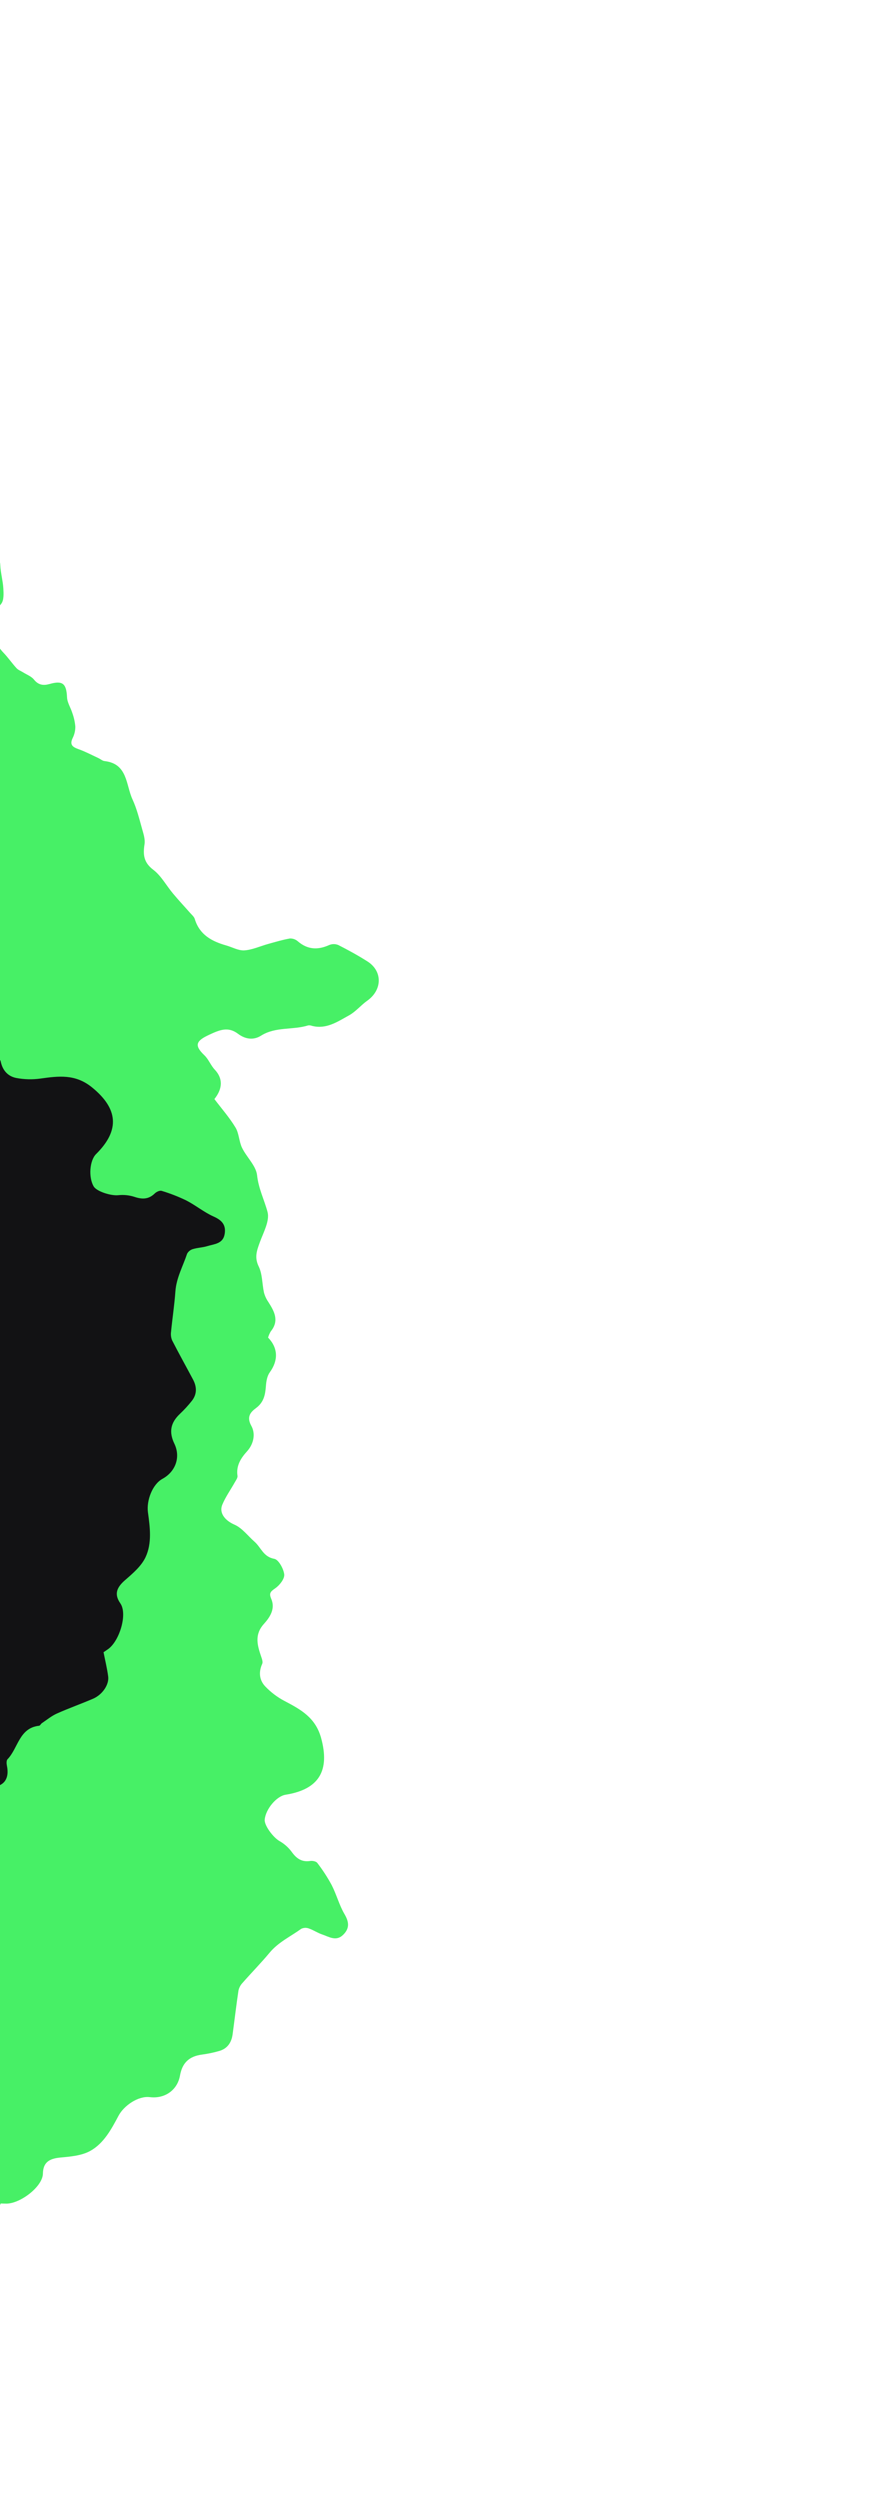 <svg width="547" height="1533" viewBox="0 0 547 1533" fill="none" xmlns="http://www.w3.org/2000/svg">
<path d="M-442.409 143.693C-437.592 143.803 -433.009 145.82 -430.838 152.331C-430.2 154.252 -426.735 156.099 -424.364 156.377C-421.044 156.755 -420.382 154.033 -420.695 150.943C-420.598 150.304 -420.332 149.702 -419.924 149.2C-419.516 148.698 -418.981 148.314 -418.375 148.087C-417.647 148.042 -416.917 148.162 -416.241 148.438C-415.565 148.715 -414.961 149.14 -414.472 149.683C-411.774 153.367 -409.904 157.733 -406.822 160.994C-404.646 163.166 -401.702 164.393 -398.628 164.411C-393.781 164.105 -390.787 165.75 -388.966 169.863C-385.766 177.109 -381.288 182.869 -373.696 186.19C-371.914 186.98 -370.831 190.529 -370.435 192.967C-369.999 195.652 -370.838 198.51 -370.942 201.33C-371.395 210.061 -368.25 212.436 -359.732 209.914C-355.356 208.609 -350.96 207.413 -346.569 206.13C-338.202 203.768 -331.031 198.343 -326.482 190.933C-323.409 186.023 -318.58 185.119 -315.217 188.207C-307.204 195.547 -297.845 196.559 -287.171 196.093C-285.283 191.03 -281.546 188.964 -274.927 190.338C-271.175 191.106 -266.879 188.51 -262.792 187.849C-260.949 187.515 -258.193 187.707 -257.184 188.891C-250.582 196.227 -243.557 191.738 -236.595 190.094C-236.413 190.045 -236.256 189.87 -236.072 189.795C-227.148 185.941 -224.919 186.319 -220.331 194.407C-217.829 198.817 -214.88 201.75 -209.858 202.524C-208.839 202.703 -207.887 203.156 -207.105 203.834C-197.376 212.247 -186.454 209.995 -175.651 207.1C-166.811 204.722 -157.718 204.644 -149.714 207.979C-144.733 210.057 -141.56 216.406 -137.501 220.736C-134.093 224.353 -131.009 228.553 -126.925 231.121C-124.17 232.865 -119.922 232.241 -116.344 232.656C-114.411 232.892 -112.255 232.598 -110.581 233.355C-103.292 236.668 -96.141 240.293 -88.808 243.87C-82.08 239.895 -75.951 242.818 -74.191 251.204C-73.747 253.565 -73.477 255.955 -73.383 258.355C-72.882 266.546 -69.163 271.755 -61.502 274.109C-60.139 274.532 -58.216 273.503 -56.618 272.915C-51.623 270.974 -48.05 273.359 -49.313 278.405C-51.263 286.215 -50.023 293.49 -47.213 300.734C-46.927 301.473 -46.437 302.441 -46.689 303.023C-51.781 314.725 -38.769 316.531 -35.097 323.42C-33.658 326.111 -27.48 325.972 -23.838 327.851C-18.865 330.428 -15.61 335.398 -8.435 334.744C-3.583 334.259 -0.004 341.262 0.187 346.574C0.37 351.295 1.762 355.958 2.041 360.706C2.223 363.902 2.478 368.063 0.731 370.242C-6.528 379.448 -6.232 391.506 2.122 400.217C4.976 403.194 7.34 406.656 10.136 409.711C11.158 410.846 12.807 411.406 14.161 412.258C16.414 413.685 19.218 414.689 20.803 416.667C23.551 420.071 26.489 420.481 30.405 419.413C38.478 417.082 40.725 419.246 41.107 427.522C41.224 430.806 43.378 433.979 44.385 437.274C45.343 439.942 45.951 442.723 46.194 445.548C46.211 447.958 45.661 450.337 44.589 452.495C42.513 456.792 44.642 458.119 48.276 459.406C52.404 460.88 56.315 462.971 60.312 464.817C61.589 465.414 62.787 466.511 64.096 466.666C78.38 468.256 77.136 481.285 81.273 490.204C83.966 496.052 85.498 502.432 87.27 508.713C88.089 511.606 89.086 514.796 88.633 517.64C87.619 524.046 88.096 528.839 93.997 533.322C98.859 537.011 102.035 543.04 106.101 547.89C109.461 551.928 113.072 555.775 116.541 559.721C117.587 560.913 119.011 562.056 119.436 563.476C122.34 573.124 129.812 577.187 138.668 579.699C142.429 580.765 146.241 582.98 149.891 582.738C154.833 582.389 159.625 580.121 164.513 578.776C168.894 577.557 173.288 576.22 177.762 575.447C179.553 575.378 181.301 576.002 182.644 577.189C188.63 582.323 194.89 582.623 201.918 579.436C202.803 579.074 203.752 578.89 204.709 578.896C205.665 578.901 206.612 579.095 207.494 579.467C213.564 582.566 219.568 585.851 225.317 589.506C234.736 595.476 234.482 607.034 225.189 613.611C221.307 616.362 218.156 620.319 214.06 622.569C207.068 626.419 200.102 631.291 191.339 629.029C190.594 628.735 189.786 628.634 188.991 628.736C179.568 631.687 169.027 629.404 160.067 635.041C155.431 637.959 150.407 637.24 145.942 633.879C139.849 629.27 134.613 631.533 128.244 634.499C120.44 638.132 118.77 640.832 125.331 647.053C127.912 649.508 129.224 653.244 131.688 655.856C136.709 661.16 136.681 667.409 131.472 673.911C135.902 679.755 140.696 685.208 144.404 691.334C146.6 694.965 146.565 699.895 148.416 703.761C151.235 709.584 157.002 714.759 157.653 720.631C158.524 728.812 162.063 735.666 164.058 743.11C165.52 748.57 161.505 755.719 159.28 761.874C157.479 766.834 155.937 771.006 158.648 776.556C160.963 781.291 160.708 787.255 161.89 792.595C162.442 794.644 163.343 796.583 164.552 798.327C168.222 804.082 171.38 809.779 166.076 816.324C165.35 817.52 164.786 818.807 164.398 820.152C170.614 826.607 170.705 834.225 165.412 841.504C163.826 843.693 163.284 846.932 163.078 849.736C162.68 855.1 161.869 859.75 157.013 863.365C153.782 865.765 150.994 868.631 154.122 874.282C156.714 878.925 155.767 885.119 151.573 889.816C147.72 894.066 144.709 898.677 145.641 904.934C145.838 906.167 144.674 907.676 143.962 908.957C141.433 913.483 138.354 917.774 136.365 922.527C134.068 927.983 138.432 932.559 143.795 934.872C148.502 936.918 151.994 941.745 156.061 945.31C160.128 948.875 161.439 954.597 168.176 955.815C170.849 956.295 173.908 961.921 174.303 965.379C174.585 968.088 171.461 972.046 168.789 973.887C165.908 975.874 164.828 976.873 166.339 980.36C168.963 986.448 165.544 991.62 161.847 995.722C155.896 1002.3 157.803 1008.85 160.169 1015.8C160.66 1017.2 161.325 1019.06 160.8 1020.21C158.493 1025.29 159.039 1030.21 162.619 1034.01C166.04 1037.61 170.027 1040.63 174.421 1042.95C184.404 1048.21 193.466 1053.08 196.938 1065.74C202.306 1085.51 195.866 1097.17 175.125 1100.47C169.571 1101.35 162.938 1109.25 162.328 1115.71C161.981 1119.31 167.577 1126.7 171.386 1128.87C174.283 1130.51 176.808 1132.73 178.802 1135.4C181.744 1139.53 184.983 1141.89 190.262 1141.08C191.642 1140.87 193.858 1141.3 194.57 1142.27C197.864 1146.54 200.81 1151.08 203.381 1155.83C206.354 1161.63 208.019 1168.14 211.257 1173.67C214.153 1178.59 214.428 1182.5 210.373 1186.42C206.081 1190.59 201.727 1187.54 197.537 1186.13C194.723 1185.19 192.175 1183.42 189.363 1182.46C188.617 1182.18 187.824 1182.06 187.029 1182.09C186.235 1182.13 185.456 1182.33 184.738 1182.67C178.204 1187.4 170.738 1190.84 165.399 1197.25C160.06 1203.66 154.253 1209.55 148.779 1215.79C147.529 1217.09 146.656 1218.7 146.252 1220.46C144.887 1229.46 143.859 1238.46 142.635 1247.46C141.952 1252.42 139.439 1256.14 134.479 1257.58C131.017 1258.58 127.487 1259.31 123.918 1259.79C116.021 1260.83 111.763 1264.79 110.371 1272.7C108.786 1281.57 101.106 1287.02 91.858 1285.89C84.747 1285.03 76.057 1291.05 72.73 1297.23C68.362 1305.44 63.711 1314.23 55.376 1318.85C50.139 1321.77 43.316 1322.35 37.102 1322.92C30.151 1323.55 26.423 1325.91 26.313 1332.81C26.179 1340.65 12.769 1350.99 4.125 1351.19C2.718 1351.2 1.367 1351.12 0.457 1351.1C-1.784 1355.97 -3.605 1360.55 -5.942 1364.87C-8.279 1369.18 -15.107 1371.83 -21.327 1370.52C-29.146 1368.8 -36.894 1366.52 -44.746 1364.91C-48.256 1364.18 -51.978 1364.45 -55.601 1364.34C-56.397 1364.31 -57.417 1364.94 -57.962 1364.62C-68.725 1358.53 -76.427 1368.34 -85.674 1369.99C-86.706 1370.18 -87.753 1371.8 -88.279 1372.98C-91.414 1380 -96.516 1382.2 -103.036 1378.55C-106.801 1376.38 -110.099 1375.19 -114.013 1377.92C-115.063 1378.55 -116.307 1378.78 -117.512 1378.56C-126.031 1376.84 -134.848 1375.83 -142.874 1372.78C-147.335 1371.09 -150.371 1365.88 -156.213 1365.95C-159.492 1365.98 -162.975 1364.53 -166.024 1365.23C-177.853 1367.97 -188.244 1364.53 -198.138 1358.61C-201.516 1356.59 -204.662 1354.84 -208.818 1356.37C-209.578 1356.64 -210.385 1356.76 -211.191 1356.71C-211.996 1356.66 -212.784 1356.45 -213.505 1356.08C-215.754 1354.55 -218.31 1353.53 -220.995 1353.08C-223.68 1352.64 -226.43 1352.78 -229.053 1353.51C-230.441 1353.86 -233.809 1351.21 -234.256 1349.44C-236.882 1338.95 -236.853 1339.55 -246.59 1336.9C-250.846 1335.74 -254.878 1331.87 -257.826 1328.29C-261.425 1323.72 -266.442 1320.47 -272.086 1319.07C-276.22 1317.97 -279.944 1315.29 -283.802 1313.23C-285.59 1312.38 -287.278 1311.33 -288.834 1310.1C-291.718 1307.61 -295.145 1305.31 -296.978 1302.14C-299.957 1296.98 -312.549 1290.36 -318.438 1291.93C-319.214 1292.1 -319.937 1292.46 -320.546 1292.97C-325.801 1298.17 -331.259 1303.22 -336.164 1308.73C-342.441 1315.78 -351.229 1316.73 -359.461 1318.01C-361.564 1318.33 -365.781 1312.85 -366.933 1309.34C-368.283 1305.26 -369.843 1303.68 -373.984 1303.78C-377.576 1303.87 -396.834 1290.07 -398.188 1287.13C-400.352 1282.24 -402.804 1277.47 -405.53 1272.86C-410.878 1264.32 -410.65 1264.78 -403.949 1256.73C-399.408 1251.08 -395.598 1244.88 -392.607 1238.27C-391.525 1235.96 -393.053 1232.05 -394.171 1229.16C-396.858 1222.21 -392.054 1208.35 -385.425 1205.03C-384.684 1204.72 -383.925 1204.46 -383.153 1204.24C-373.234 1200.63 -368.208 1190.83 -369.555 1180.28C-370.334 1174.09 -369.015 1167.67 -369.049 1161.35C-369.082 1159.11 -369.765 1156.93 -371.016 1155.07C-373.683 1151.34 -374.29 1147.88 -371.528 1143.99C-370.615 1142.7 -369.442 1141.16 -369.46 1139.73C-369.539 1131.73 -364.775 1128.04 -358.07 1125.33C-350.725 1122.3 -348.203 1111.73 -352.937 1105.18C-353.739 1103.79 -354.659 1102.46 -355.689 1101.23C-361.154 1095.99 -362.077 1089.86 -359.417 1083.05C-357.433 1077.94 -358.475 1074.15 -363.469 1071.47C-368.462 1068.78 -371.918 1064.88 -371.848 1058.56C-371.806 1053.26 -375.495 1050.34 -379.738 1048.01C-384.796 1045.21 -386.647 1042.24 -385.403 1035.44C-383.888 1027.06 -383.772 1018.5 -385.058 1010.08C-386.454 1000.71 -391.134 991.348 -388.037 981.333C-387.69 980.247 -388.735 978.133 -389.759 977.388C-390.783 976.643 -393.384 976.4 -394.041 977.126C-397.475 980.653 -400.076 979.319 -404.41 978.131C-409.496 976.719 -412.719 973.46 -416.927 971.422C-425.771 967.169 -428.447 959.065 -431.804 951.169C-432.041 950.603 -432.072 949.971 -431.892 949.384C-428.55 940.882 -435.124 936.96 -439.776 932.107C-440.948 930.752 -442.05 929.337 -443.075 927.867C-447.066 922.668 -451.22 917.752 -457.688 915.053C-460.006 914.078 -461.253 910.086 -462.572 907.283C-464.28 903.653 -465.457 900.023 -470.264 899.024C-472.749 898.484 -475.112 896.449 -477.274 894.767C-485.877 888.038 -494.364 881.18 -502.908 874.373C-503.076 874.276 -503.407 874.197 -503.411 874.083C-503.981 867.125 -513.3 864.178 -511.595 856.115C-511.362 854.736 -511.631 853.321 -512.354 852.124C-519.274 841.487 -526.112 830.756 -533.443 820.37C-536.311 816.351 -540.52 813.25 -544.037 809.653C-544.973 808.707 -546.484 807.303 -546.341 806.378C-545.077 799.858 -543.477 793.407 -541.546 787.052C-540.178 782.793 -537.989 779.05 -541.893 774.839C-543.627 772.998 -543.922 770.045 -545.247 767.812C-550.847 758.407 -556.551 749.054 -562.359 739.753C-563.316 738.46 -564.502 737.354 -565.858 736.488C-569.323 734.015 -571.826 730.42 -572.942 726.312C-574.057 722.203 -573.716 717.836 -571.976 713.95C-571.209 712.282 -569.508 710.159 -567.963 709.905C-560.401 708.676 -560.572 703.208 -560.724 697.61C-560.809 694.414 -560.845 691.206 -560.875 688.013C-560.93 681.689 -559.683 675.025 -566.093 670.527C-571.445 666.766 -570.582 661.978 -567.46 657.417C-565.272 654.233 -565.874 651.522 -566.413 647.925C-567.822 638.497 -571.357 628.415 -563.155 620.047C-559.726 616.531 -560.952 613.082 -563.683 610.498C-570.189 604.351 -570.103 597.758 -566.717 590.175C-565.374 587.023 -564.652 583.642 -564.589 580.216C-564.486 574.78 -561.612 571.74 -557.256 569.403C-550.444 565.742 -549.624 561.489 -553.652 554.828C-556.237 550.538 -561.524 546.493 -555.888 540.462C-555.302 539.835 -557.785 534.471 -559.793 533.662C-564.12 531.905 -569.152 532.02 -573.737 530.758C-580.227 528.968 -586.522 526.452 -592.987 524.594C-597.856 523.12 -602.831 522.02 -607.868 521.303C-610.981 520.945 -613.981 519.928 -616.67 518.318C-619.358 516.708 -621.671 514.543 -623.455 511.968C-624.918 509.864 -626.623 507.94 -628.537 506.237C-633.291 502.359 -634.369 497.542 -630.901 492.552C-627.8 488.077 -626.591 483.852 -627.959 477.986C-629.871 469.792 -630.09 461.136 -630.546 452.649C-630.571 450.259 -631.213 447.915 -632.409 445.845C-633.605 443.776 -635.315 442.049 -637.373 440.834C-646.204 435.008 -656.085 430.031 -663.075 422.373C-668.026 416.997 -668.958 407.929 -671.669 400.49C-671.695 400.392 -671.697 400.289 -671.676 400.189C-671.655 400.09 -671.611 399.996 -671.548 399.917C-662.887 395.38 -664.946 383.759 -657.055 378.302C-653.307 375.711 -650.204 371.741 -651.055 365.488C-651.785 358.334 -651.487 351.113 -650.169 344.043C-649.634 340.815 -646.141 338.132 -644.22 335.046C-642.298 331.96 -639.523 328.584 -638.827 325.028C-637.589 317.608 -636.81 310.118 -636.494 302.602C-636.367 300.857 -637.539 298.963 -638.347 297.238C-639.317 295.14 -641.773 292.925 -641.449 291.154C-640.194 284.425 -638.1 277.845 -636.249 271.222C-636.161 270.932 -636.006 270.667 -635.797 270.448C-635.587 270.228 -635.33 270.061 -635.044 269.96C-626.482 268.96 -627.67 263.631 -629.068 257.622C-629.699 254.936 -628.208 251.797 -628.672 249.04C-629.633 244.034 -630.91 239.093 -632.494 234.247C-633.615 230.594 -632.915 227.711 -629.398 226.246C-625.881 224.78 -622.132 223.784 -618.516 222.487C-617.427 222.21 -616.442 221.622 -615.68 220.797C-610.187 212.445 -605.085 203.825 -599.29 195.703C-596.709 192.104 -593.566 189.373 -593.144 184.331C-592.844 180.784 -583.683 177.318 -578.843 177.945C-572.787 178.743 -572.137 177.957 -574.228 172.373C-575.159 169.721 -575.257 166.847 -574.51 164.137C-573.763 161.427 -572.205 159.01 -570.046 157.209C-568.533 155.971 -566.668 154.726 -565.928 153.056C-563.752 148.173 -560.733 145.245 -554.96 145.613C-553.744 145.686 -552.424 143.861 -551.112 142.969C-543.516 137.733 -542.647 126.418 -533.024 123.023C-531.782 122.403 -530.469 121.935 -529.115 121.63C-518.881 120.714 -509.436 117.315 -499.871 113.706C-491.438 110.533 -482.318 109.1 -473.463 107.109C-469.744 106.263 -465.79 105.106 -462.169 105.616C-456.03 106.489 -451.401 112.98 -451.301 119.177C-451.279 120.35 -451.56 122.411 -451.167 122.554C-439.779 126.64 -449.038 137.614 -442.409 143.693Z" fill="#47F066"/>
<path d="M-573.816 996.438C-575.523 995.4 -577.169 994.263 -578.744 993.033C-588.011 985.347 -588.106 973.643 -578.917 965.985C-574.301 962.133 -569.542 958.42 -564.616 954.999C-560.467 952.123 -557.507 955.523 -554.453 957.693C-551.398 959.862 -548.91 962.626 -545.698 963.894C-534.845 968.202 -534.483 976.998 -537.951 985.959C-543.751 1000.97 -558.671 1005.38 -573.816 996.438Z" fill="#47F066"/>
<path d="M-451.638 88.636C-458.786 84.061 -465.601 79.273 -468.71 70.584C-470.116 67.085 -471.7 63.66 -473.454 60.321C-473.975 59.237 -475.177 58.194 -475.111 57.183C-474.897 53.615 -474.288 50.065 -473.814 46.507C-470.569 47.961 -466.47 48.635 -464.232 51.032C-459.812 55.779 -455.221 61.003 -452.911 66.91C-450.415 73.316 -450.436 80.716 -449.35 87.677L-451.638 88.636Z" fill="#47F066"/>
<path d="M-718.705 698.865C-713.735 698.057 -710.324 696.46 -707.839 697.461C-706.292 698.075 -704.978 702.945 -705.788 705.05C-707.181 708.651 -711.172 710.403 -714.669 707.838C-716.503 706.485 -716.879 703.164 -718.705 698.865Z" fill="#47F066"/>
<path d="M-1001.08 291.523C-997.102 288.799 -992.204 287.76 -986.64 291.779C-985 292.965 -981.109 292.441 -979.022 291.282C-976.106 289.651 -977.158 287.054 -979.217 284.729C-979.511 284.153 -979.646 283.509 -979.608 282.863C-979.57 282.217 -979.36 281.594 -979.001 281.056C-978.436 280.594 -977.773 280.265 -977.063 280.095C-976.353 279.924 -975.614 279.917 -974.9 280.073C-970.559 281.487 -966.491 283.939 -962.085 284.788C-959.05 285.279 -955.944 284.557 -953.438 282.776C-949.681 279.697 -946.291 279.284 -942.411 281.56C-935.581 285.574 -928.583 287.634 -920.48 285.897C-918.573 285.498 -915.621 287.746 -913.875 289.494C-911.954 291.419 -910.966 294.229 -909.404 296.58C-904.674 303.932 -900.733 304.023 -895.291 297.002C-892.501 293.387 -889.63 289.849 -886.815 286.244C-881.402 279.441 -878.748 270.849 -879.382 262.177C-879.755 256.397 -876.363 252.843 -871.829 253.386C-861.039 254.665 -852.85 250.022 -844.458 243.411C-845.881 238.198 -844.053 234.339 -837.878 231.589C-834.384 230.021 -832.412 225.405 -829.48 222.482C-828.179 221.134 -825.83 219.682 -824.32 220.054C-814.676 222.153 -811.595 214.407 -806.902 209.007C-806.783 208.861 -806.758 208.628 -806.653 208.459C-801.659 200.119 -799.629 199.124 -791.182 203.012C-786.575 205.13 -782.468 205.789 -777.94 203.485C-777.008 203.035 -775.97 202.847 -774.939 202.94C-762.129 204.09 -754.578 195.883 -747.499 187.225C-741.71 180.132 -734.374 174.759 -725.93 172.792C-720.672 171.571 -714.389 174.872 -708.566 176.016C-703.687 176.963 -698.73 178.572 -693.916 178.271C-690.661 178.079 -687.577 175.092 -684.43 173.34C-682.723 172.402 -681.145 170.904 -679.343 170.541C-671.491 168.974 -663.569 167.742 -655.528 166.363C-652.388 159.207 -645.705 158.001 -639.38 163.781C-637.641 165.438 -636.026 167.221 -634.548 169.115C-629.358 175.471 -623.297 177.529 -615.704 174.966C-614.349 174.513 -613.389 172.555 -612.436 171.144C-609.515 166.652 -605.221 166.501 -603.3 171.336C-600.322 178.815 -595.067 183.996 -588.556 188.236C-587.892 188.668 -586.929 189.168 -586.794 189.788C-584.094 202.261 -572.477 196.129 -565.473 199.577C-562.733 200.921 -557.8 197.201 -553.746 196.599C-548.204 195.788 -542.659 197.921 -537.217 193.201C-533.561 189.973 -526.566 193.568 -523.309 197.77C-520.404 201.495 -516.551 204.468 -513.552 208.159C-511.537 210.647 -508.901 213.876 -509.047 216.666C-509.564 228.378 -502.282 237.993 -490.414 240.187C-486.359 240.936 -482.418 242.367 -478.365 243.214C-476.871 243.539 -475.206 243.031 -473.609 242.931C-470.947 242.774 -468.084 241.951 -465.643 242.631C-461.425 243.79 -458.8 242.407 -456.244 239.254C-451.052 232.647 -447.965 233.092 -442.822 239.587C-440.808 242.185 -437.207 243.503 -434.466 245.59C-432.13 247.196 -430.012 249.099 -428.165 251.25C-426.745 253.196 -425.802 255.449 -425.412 257.827C-424.588 262.528 -422.085 262.362 -418.383 261.285C-414.172 260.071 -409.776 259.484 -405.453 258.649C-404.068 258.388 -402.454 258.579 -401.301 257.94C-388.778 250.89 -382.179 262.193 -373.613 267.018C-368.012 270.193 -363.042 274.477 -357.936 278.542C-355.582 280.411 -352.909 282.419 -351.617 284.992C-348.698 290.785 -345.512 294.397 -338.105 294.591C-332.003 294.746 -325.905 297.785 -319.771 299.349C-314.686 300.665 -309.508 301.679 -304.387 302.857C-302.842 303.213 -301.019 303.31 -299.845 304.215C-291.853 310.351 -283.416 309.286 -274.759 306.153C-271.083 304.823 -266.696 304.395 -263.874 302.067C-260.066 298.898 -257.5 294.259 -254.318 290.312C-251.472 286.765 -248.686 283.114 -245.506 279.873C-244.093 278.772 -242.309 278.257 -240.526 278.437C-232.668 279.109 -227.412 275.697 -223.567 269.006C-223.06 268.195 -222.397 267.492 -221.617 266.938C-220.837 266.383 -219.955 265.988 -219.022 265.775C-212.285 264.747 -205.492 263.907 -198.691 263.517C-187.559 262.863 -181.016 272.394 -184.719 283.16C-186.264 287.66 -186.512 292.712 -188.523 296.931C-191.95 304.139 -194.761 312.162 -203.195 315.443C-203.972 315.639 -204.687 316.029 -205.272 316.576C-211.199 324.474 -221.089 328.777 -225.071 338.585C-227.13 343.66 -231.629 346.01 -237.216 345.889C-244.854 345.706 -247.783 350.6 -251.222 356.727C-255.435 364.234 -255.215 367.4 -246.256 368.62C-242.726 369.105 -239.48 371.372 -235.955 372.053C-228.781 373.427 -225.155 378.516 -225.586 386.836C-218.578 388.994 -211.501 390.621 -204.915 393.429C-201.011 395.094 -198.161 399.117 -194.4 401.174C-188.711 404.255 -181.008 405.089 -177.051 409.476C-171.567 415.608 -164.692 419.105 -158.725 423.984C-154.35 427.562 -153.435 435.71 -151.647 442.006C-150.213 447.084 -149.028 451.371 -143.586 454.294C-138.942 456.786 -135.666 461.777 -131.588 465.421C-129.943 466.762 -128.08 467.81 -126.08 468.52C-119.741 471.048 -113.85 473.829 -114.334 482.24C-114.224 483.635 -113.931 485.009 -113.461 486.327C-104.645 487.938 -100.123 494.069 -100.17 503.069C-100.179 505.772 -98.727 508.718 -97.257 511.114C-94.448 515.701 -92.391 519.949 -94.222 525.72C-95.444 529.555 -96.033 533.509 -90.193 536.27C-85.378 538.526 -82.53 544.107 -83.192 550.369C-83.838 556.069 -83.59 561.57 -79.179 566.106C-78.299 566.991 -78.364 568.897 -78.193 570.352C-77.604 575.503 -77.597 580.785 -76.436 585.805C-75.115 591.575 -68.9 592.741 -63.196 591.487C-58.18 590.4 -52.527 592.279 -47.143 592.798C-41.76 593.317 -37.354 597.196 -31.174 594.251C-28.724 593.081 -22.955 595.861 -20.616 598.438C-18.805 600.472 -19.03 605.509 -20.123 608.564C-21.302 611.859 -21.595 613.301 -18.333 615.25C-12.647 618.659 -12.403 624.855 -13.009 630.344C-13.999 639.158 -8.623 643.366 -2.646 647.623C-1.428 648.474 0.193 649.59 0.439 650.831C1.536 656.308 4.85 659.98 9.977 660.975C14.858 661.902 19.857 662.026 24.778 661.34C35.953 659.781 46.153 658.441 56.365 666.692C72.266 679.605 73.849 692.835 58.937 707.623C54.94 711.578 54.171 721.867 57.447 727.466C59.27 730.594 68.124 733.321 72.484 732.859C75.794 732.5 79.143 732.831 82.319 733.832C87.121 735.468 91.127 735.493 94.939 731.751C95.937 730.774 97.984 729.826 99.129 730.198C104.301 731.749 109.342 733.71 114.201 736.063C120.001 739.035 125.157 743.35 131.017 745.951C136.238 748.251 138.743 751.262 137.742 756.815C136.689 762.702 131.377 762.773 127.15 764.073C124.317 764.954 121.219 765.009 118.372 765.867C117.605 766.078 116.889 766.441 116.265 766.935C115.642 767.428 115.123 768.041 114.741 768.738C112.198 776.394 108.144 783.544 107.555 791.867C106.965 800.191 105.692 808.364 104.889 816.624C104.633 818.407 104.866 820.227 105.564 821.888C109.712 829.992 114.132 837.898 118.393 845.918C120.736 850.345 120.87 854.835 117.687 858.903C115.456 861.729 113.021 864.39 110.404 866.863C104.597 872.315 103.453 878.016 106.941 885.249C110.836 893.379 107.787 902.29 99.619 906.773C93.344 910.226 89.803 920.185 90.707 927.142C91.961 936.364 93.314 946.209 89.25 954.833C86.703 960.261 81.501 964.714 76.787 968.802C71.513 973.372 69.867 977.469 73.807 983.135C78.275 989.576 73.427 1005.8 66.525 1011.01C65.391 1011.84 64.246 1012.56 63.495 1013.08C64.522 1018.34 65.72 1023.13 66.342 1027.99C66.964 1032.86 62.966 1039 57.15 1041.56C49.8 1044.73 42.181 1047.41 34.866 1050.69C31.592 1052.15 28.729 1054.54 25.718 1056.56C25.056 1057 24.595 1058.11 23.968 1058.17C11.676 1059.51 11.148 1071.97 4.607 1078.71C3.879 1079.47 3.975 1081.39 4.236 1082.66C5.795 1090.19 2.938 1094.96 -4.487 1095.8C-8.813 1096.23 -12.186 1097.19 -13.767 1101.7C-14.252 1102.82 -15.13 1103.73 -16.237 1104.26C-24.154 1107.84 -31.899 1112.17 -40.198 1114.38C-44.809 1115.61 -50.314 1113.15 -55.017 1116.62C-57.658 1118.56 -61.334 1119.42 -63.398 1121.77C-71.404 1130.9 -81.848 1134.17 -93.338 1135.14C-97.26 1135.47 -100.833 1135.89 -103.314 1139.56C-103.772 1140.23 -104.36 1140.79 -105.043 1141.22C-105.725 1141.65 -106.489 1141.94 -107.286 1142.07C-110.007 1142.14 -112.68 1142.8 -115.119 1144C-117.558 1145.21 -119.705 1146.94 -121.41 1149.06C-122.335 1150.15 -126.613 1149.97 -128.009 1148.8C-136.268 1141.81 -135.892 1142.28 -145.348 1145.81C-149.478 1147.36 -155.009 1146.57 -159.499 1145.38C-165.088 1143.77 -171.053 1144.07 -176.454 1146.23C-180.452 1147.75 -185.041 1147.75 -189.376 1148.33C-191.326 1148.68 -193.309 1148.81 -195.289 1148.73C-199.083 1148.39 -203.208 1148.52 -206.548 1147.02C-211.979 1144.57 -226.071 1146.55 -229.93 1151.27C-230.46 1151.86 -230.839 1152.57 -231.037 1153.34C-232.265 1160.63 -233.75 1167.91 -234.511 1175.25C-235.492 1184.64 -242.069 1190.54 -248.007 1196.39C-249.525 1197.88 -256.151 1195.89 -259.132 1193.72C-262.611 1191.19 -264.803 1190.82 -268.106 1193.32C-270.968 1195.49 -294.662 1195.53 -297.475 1193.94C-302.091 1191.23 -306.863 1188.79 -311.766 1186.64C-321.095 1182.83 -320.645 1183.07 -319.903 1172.62C-319.518 1165.38 -320.046 1158.12 -321.474 1151.02C-321.945 1148.51 -325.473 1146.22 -328.065 1144.53C-334.303 1140.46 -338.502 1126.4 -335.058 1119.83C-334.636 1119.15 -334.173 1118.49 -333.673 1117.87C-327.732 1109.14 -329.372 1098.25 -336.628 1090.47C-340.871 1085.91 -343.553 1079.92 -347.266 1074.82C-348.602 1073.02 -350.431 1071.64 -352.531 1070.87C-356.879 1069.39 -359.388 1066.94 -359.416 1062.17C-359.429 1060.59 -359.38 1058.65 -360.225 1057.51C-364.962 1051.06 -363.254 1045.27 -359.387 1039.16C-355.196 1032.41 -359.32 1022.36 -366.989 1019.81C-368.454 1019.14 -369.974 1018.61 -371.532 1018.21C-379.026 1017.14 -383.354 1012.71 -385.172 1005.63C-386.544 1000.32 -389.603 997.854 -395.226 998.588C-400.849 999.322 -405.93 998.177 -409.565 993.003C-412.628 988.673 -417.323 988.463 -422.134 989.042C-427.871 989.728 -431.108 988.397 -434.072 982.146C-437.732 974.464 -442.64 967.442 -448.596 961.365C-455.206 954.567 -464.47 949.702 -467.804 939.764C-468.156 938.679 -470.238 937.574 -471.505 937.567C-472.772 937.56 -475.025 938.882 -475.134 939.854C-475.863 944.723 -478.752 945.159 -482.965 946.726C-487.918 948.549 -492.438 947.785 -497.043 948.588C-506.706 950.3 -513.612 945.284 -520.947 940.835C-521.471 940.514 -521.865 940.019 -522.061 939.437C-524.313 930.583 -531.939 931.239 -538.55 930.015C-540.293 929.6 -542.014 929.094 -543.704 928.5C-549.98 926.609 -556.223 925.045 -563.05 926.63C-565.501 927.193 -568.845 924.68 -571.552 923.175C-575.058 921.226 -578.133 918.966 -582.619 920.962C-584.951 921.975 -588.058 921.702 -590.795 921.599C-601.708 921.161 -612.603 920.549 -623.514 920.013C-623.706 920.032 -624.022 920.161 -624.092 920.071C-628.617 914.755 -637.903 917.805 -641.228 910.263C-641.843 909.009 -642.889 908.016 -644.174 907.467C-656.003 902.872 -667.82 898.154 -679.836 894.004C-684.511 892.416 -689.739 892.356 -694.695 891.49C-696.007 891.269 -698.053 891.012 -698.478 890.178C-701.259 884.146 -703.727 877.975 -705.871 871.688C-707.247 867.432 -707.656 863.116 -713.284 861.976C-715.766 861.495 -717.73 859.27 -720.111 858.231C-730.148 853.866 -740.24 849.604 -750.386 845.444C-751.918 844.955 -753.527 844.749 -755.133 844.837C-759.39 844.854 -763.522 843.397 -766.826 840.713C-770.131 838.029 -772.404 834.284 -773.261 830.114C-773.612 828.312 -773.471 825.595 -772.365 824.486C-766.944 819.074 -770.276 814.734 -773.668 810.279C-775.603 807.734 -777.506 805.15 -779.395 802.577C-783.132 797.474 -786.012 791.336 -793.841 791.428C-800.383 791.5 -802.478 787.109 -802.607 781.584C-802.69 777.722 -804.762 775.873 -807.299 773.267C-813.949 766.436 -822.706 760.316 -820.934 748.733C-820.204 743.876 -823.213 741.793 -826.939 741.29C-835.81 740.099 -839.59 734.696 -841.27 726.564C-842.02 723.22 -843.408 720.054 -845.358 717.236C-848.448 712.763 -847.89 708.617 -845.718 704.176C-842.326 697.226 -844.144 693.294 -851.303 690.239C-855.908 688.267 -862.561 688.07 -861.508 679.883C-861.398 679.032 -866.546 676.128 -868.649 676.643C-873.188 677.743 -877.205 680.776 -881.664 682.428C-887.978 684.765 -894.557 686.399 -900.891 688.665C-905.704 690.312 -910.386 692.324 -914.893 694.683C-917.629 696.211 -920.659 697.137 -923.781 697.4C-926.903 697.662 -930.045 697.256 -932.998 696.207C-935.413 695.353 -937.921 694.787 -940.47 694.522C-946.593 694.151 -950.282 690.869 -950.38 684.793C-950.475 679.35 -951.961 675.214 -956.497 671.251C-962.834 665.716 -968.066 658.816 -973.393 652.193C-974.809 650.267 -976.698 648.74 -978.878 647.758C-981.057 646.776 -983.454 646.373 -985.834 646.589C-996.405 647.016 -1007.33 648.745 -1017.48 646.61C-1024.64 645.138 -1030.69 638.32 -1037.23 633.864C-1037.31 633.8 -1037.37 633.717 -1037.42 633.624C-1037.46 633.531 -1037.48 633.43 -1037.47 633.328C-1033.09 624.588 -1041.55 616.356 -1038.33 607.318C-1036.8 603.026 -1036.6 597.991 -1040.94 593.412C-1045.71 588.031 -1049.68 581.995 -1052.74 575.487C-1054.19 572.553 -1052.92 568.336 -1053.17 564.708C-1053.41 561.081 -1053.13 556.72 -1054.64 553.427C-1057.97 546.68 -1061.71 540.145 -1065.84 533.859C-1066.76 532.368 -1068.81 531.516 -1070.48 530.587C-1072.49 529.45 -1075.78 529.086 -1076.55 527.459C-1079.46 521.264 -1081.6 514.699 -1083.97 508.242C-1084.06 507.955 -1084.09 507.649 -1084.05 507.349C-1084.01 507.049 -1083.9 506.763 -1083.72 506.514C-1077.36 500.702 -1081.43 497.07 -1086.08 493.008C-1088.16 491.196 -1088.78 487.777 -1090.77 485.81C-1094.47 482.308 -1098.39 479.042 -1102.51 476.033C-1105.55 473.722 -1106.67 470.973 -1104.67 467.73C-1102.67 464.486 -1100.21 461.488 -1098.03 458.324C-1097.31 457.463 -1096.85 456.411 -1096.71 455.296C-1097.13 445.308 -1098.02 435.331 -1098.06 425.355C-1098.07 420.925 -1097.11 416.873 -1099.71 412.533C-1101.54 409.479 -1096.13 401.316 -1091.83 398.999C-1086.45 396.11 -1086.38 395.093 -1091.34 391.78C-1093.64 390.171 -1095.4 387.895 -1096.38 385.259C-1097.35 382.622 -1097.5 379.75 -1096.8 377.028C-1096.29 375.139 -1095.51 373.04 -1095.88 371.252C-1096.97 366.017 -1096.23 361.878 -1091.32 358.805C-1090.29 358.154 -1090.29 355.902 -1089.74 354.411C-1086.64 345.725 -1092.54 336.032 -1086.71 327.657C-1086.06 326.428 -1085.27 325.282 -1084.35 324.244C-1076.57 317.524 -1070.89 309.25 -1065.24 300.734C-1060.24 293.234 -1053.68 286.745 -1047.65 279.958C-1045.12 277.1 -1042.59 273.851 -1039.35 272.151C-1033.86 269.275 -1026.31 271.841 -1022.61 276.813C-1021.91 277.753 -1020.93 279.59 -1020.53 279.477C-1008.9 276.144 -1010.01 290.459 -1001.08 291.523Z" fill="#121214"/>
<path d="M-609.797 1060.51C-611.789 1060.66 -613.789 1060.7 -615.786 1060.62C-627.797 1059.8 -634.709 1050.35 -631.72 1038.77C-630.223 1032.95 -628.528 1027.15 -626.527 1021.5C-624.838 1016.74 -620.45 1017.77 -616.703 1017.75C-612.957 1017.73 -609.323 1018.52 -605.976 1017.67C-594.649 1014.83 -589.219 1021.76 -586.801 1031.06C-582.744 1046.64 -592.283 1058.92 -609.797 1060.51Z" fill="#121214"/>
<path d="M-1040.72 252.217C-1049.19 252.678 -1057.52 252.771 -1065.12 247.532C-1068.3 245.512 -1071.59 243.656 -1074.96 241.971C-1076.02 241.395 -1077.6 241.25 -1078.14 240.391C-1080.05 237.369 -1081.63 234.132 -1083.32 230.967C-1079.84 230.252 -1076.12 228.406 -1072.9 229.045C-1066.54 230.318 -1059.76 231.878 -1054.44 235.324C-1048.67 239.066 -1044.37 245.085 -1039.42 250.103L-1040.72 252.217Z" fill="#121214"/>
<path d="M-901.183 903.55C-897.621 899.991 -895.784 896.703 -893.182 896.065C-891.568 895.66 -887.657 898.846 -887.085 901.028C-886.114 904.765 -888.33 908.517 -892.668 908.477C-894.946 908.45 -897.191 905.973 -901.183 903.55Z" fill="#121214"/>
</svg>
